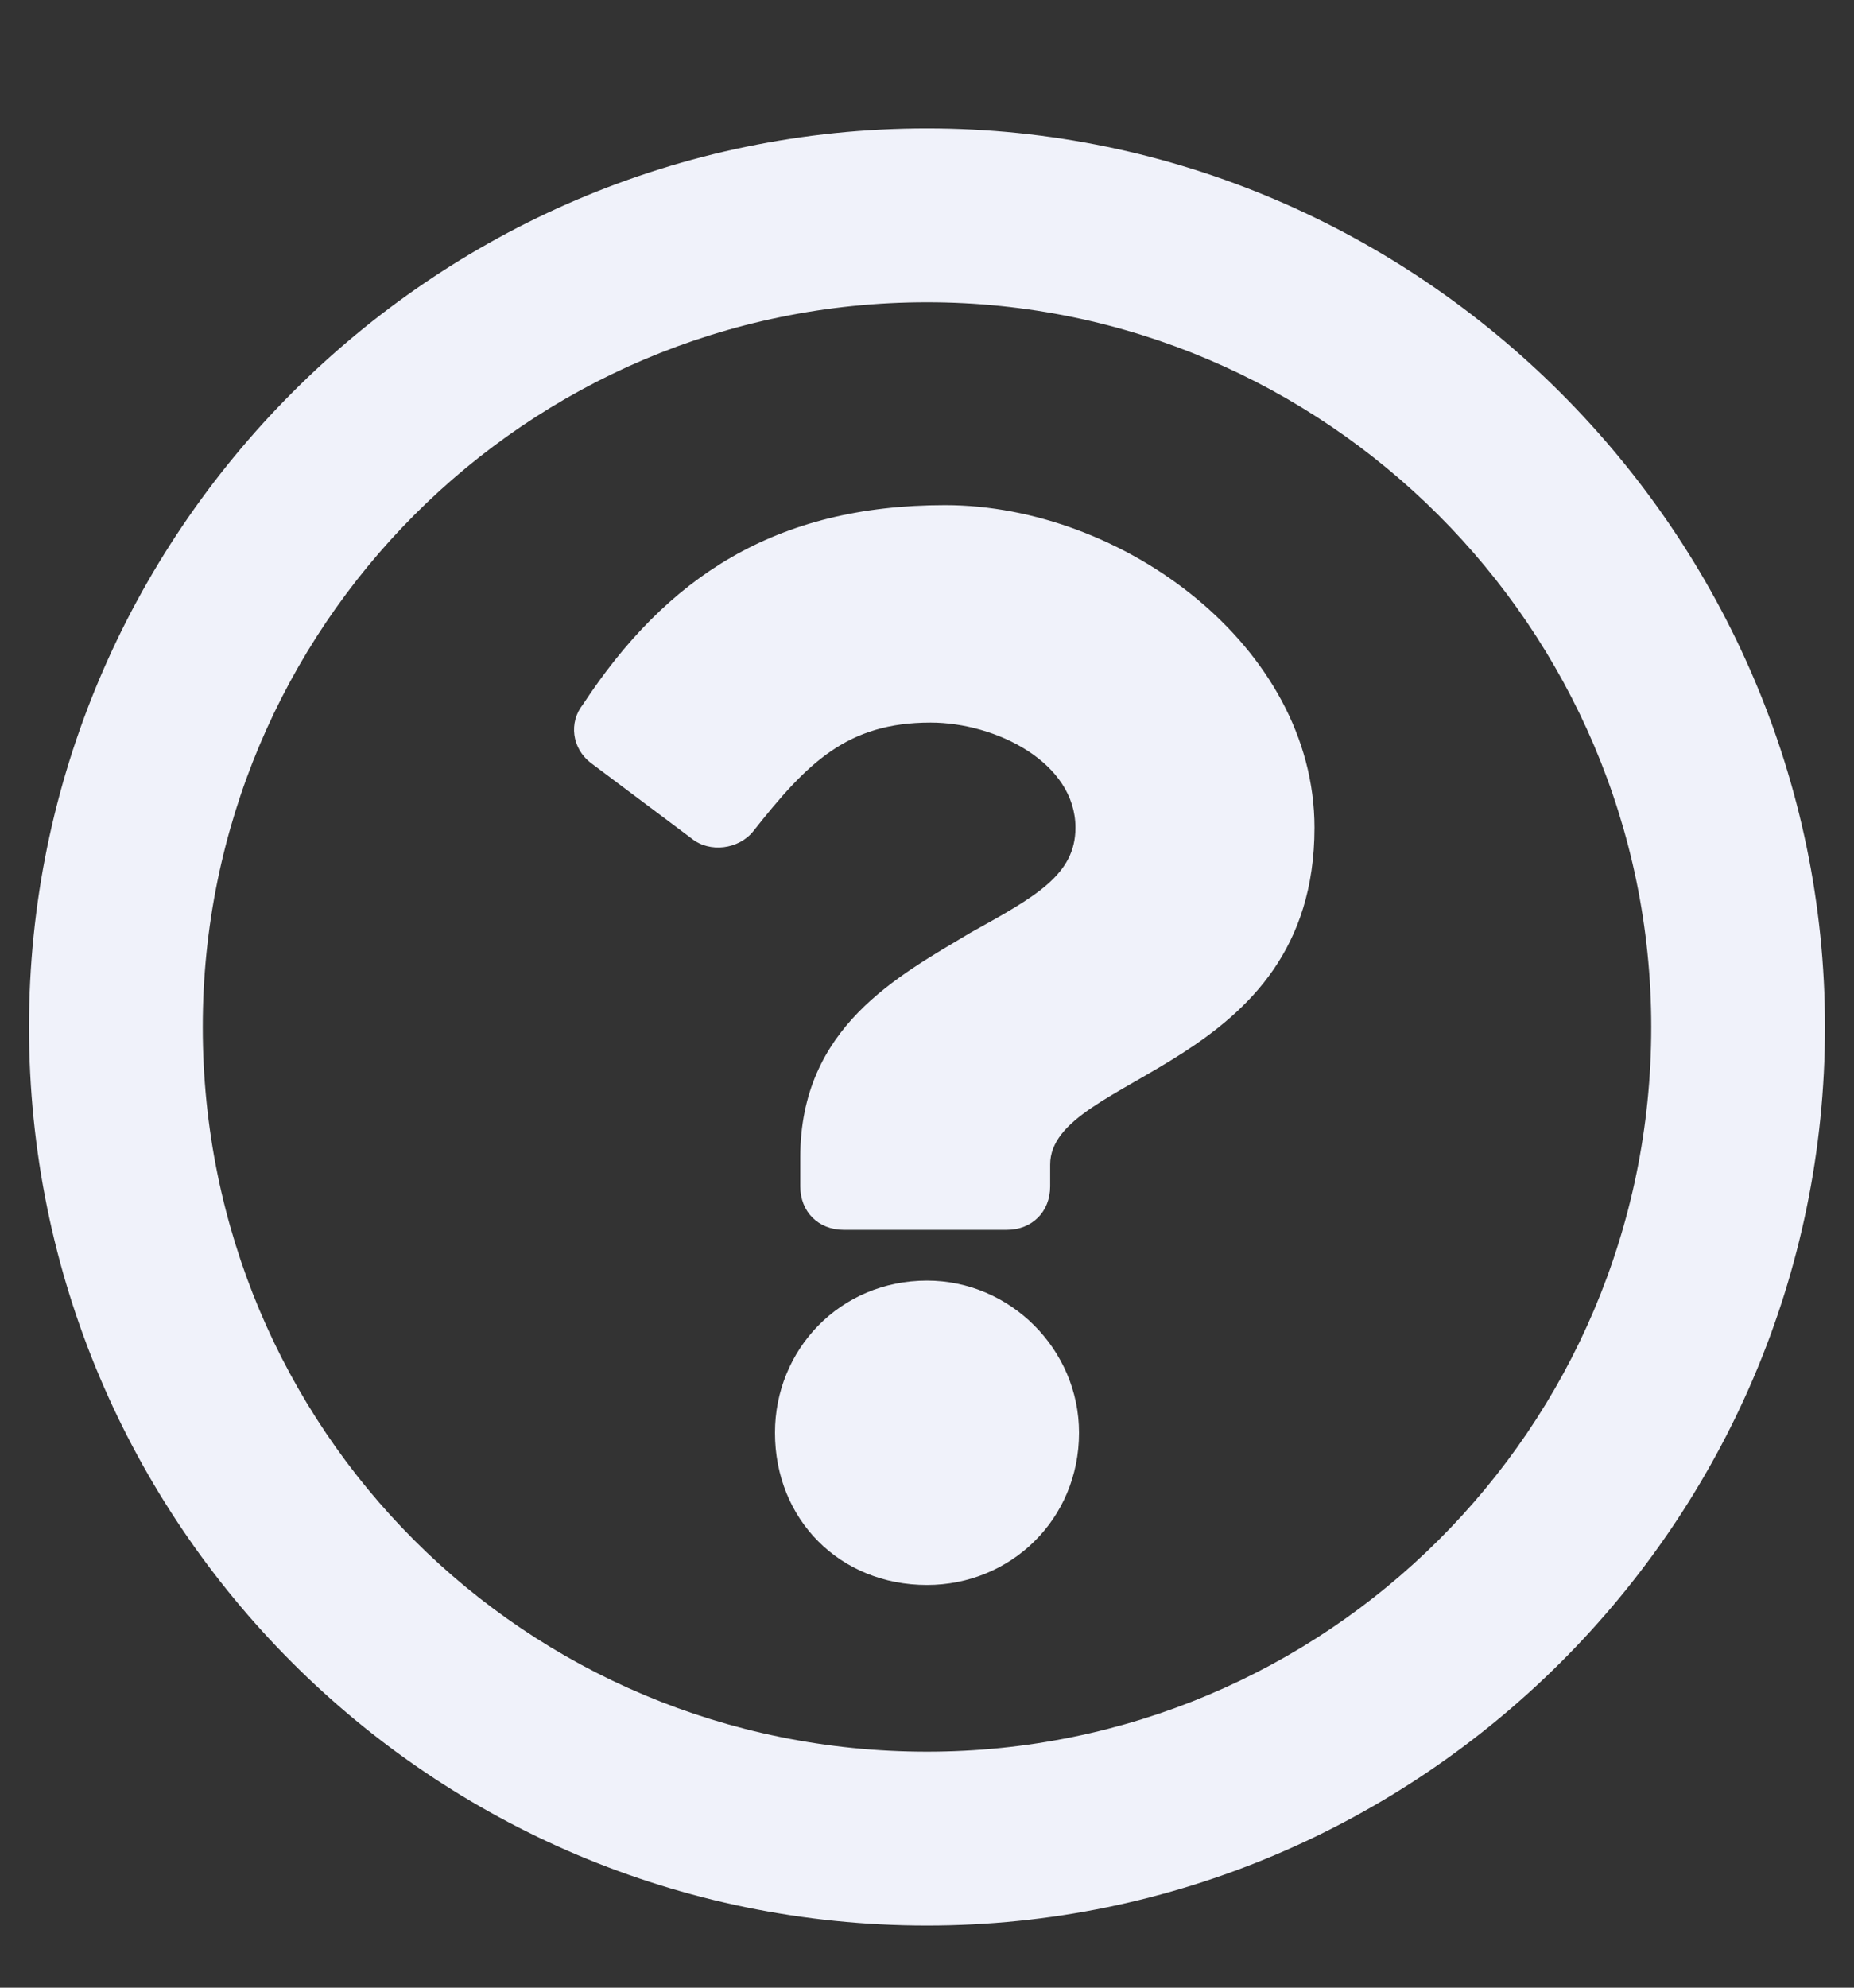<svg width="14" height="15" viewBox="0 0 14 15" fill="none" xmlns="http://www.w3.org/2000/svg">
<rect x="0" y="0" width="14" height="15" fill="#333333" stroke="none"/>
<path d="M7 0.969C3.254 0.969 0.219 4.031 0.219 7.75C0.219 11.496 3.254 14.531 7 14.531C10.719 14.531 13.781 11.496 13.781 7.75C13.781 4.031 10.719 0.969 7 0.969ZM7 13.219C3.965 13.219 1.531 10.785 1.531 7.75C1.531 4.742 3.965 2.281 7 2.281C10.008 2.281 12.469 4.742 12.469 7.75C12.469 10.785 10.008 13.219 7 13.219ZM9.926 6.246C9.926 4.879 8.477 3.812 7.137 3.812C5.852 3.812 5.031 4.359 4.402 5.316C4.293 5.453 4.32 5.645 4.457 5.754L5.223 6.328C5.359 6.438 5.578 6.41 5.688 6.273C6.098 5.754 6.398 5.453 7.027 5.453C7.52 5.453 8.121 5.754 8.121 6.246C8.121 6.602 7.82 6.766 7.328 7.039C6.781 7.367 6.043 7.75 6.043 8.734V8.953C6.043 9.145 6.18 9.281 6.371 9.281H7.602C7.793 9.281 7.93 9.145 7.93 8.953V8.789C7.93 8.105 9.926 8.078 9.926 6.246ZM8.148 10.812C8.148 10.184 7.629 9.664 7 9.664C6.344 9.664 5.852 10.184 5.852 10.812C5.852 11.469 6.344 11.961 7 11.961C7.629 11.961 8.148 11.469 8.148 10.812Z" fill="#F0F2FA"/>
</svg>
